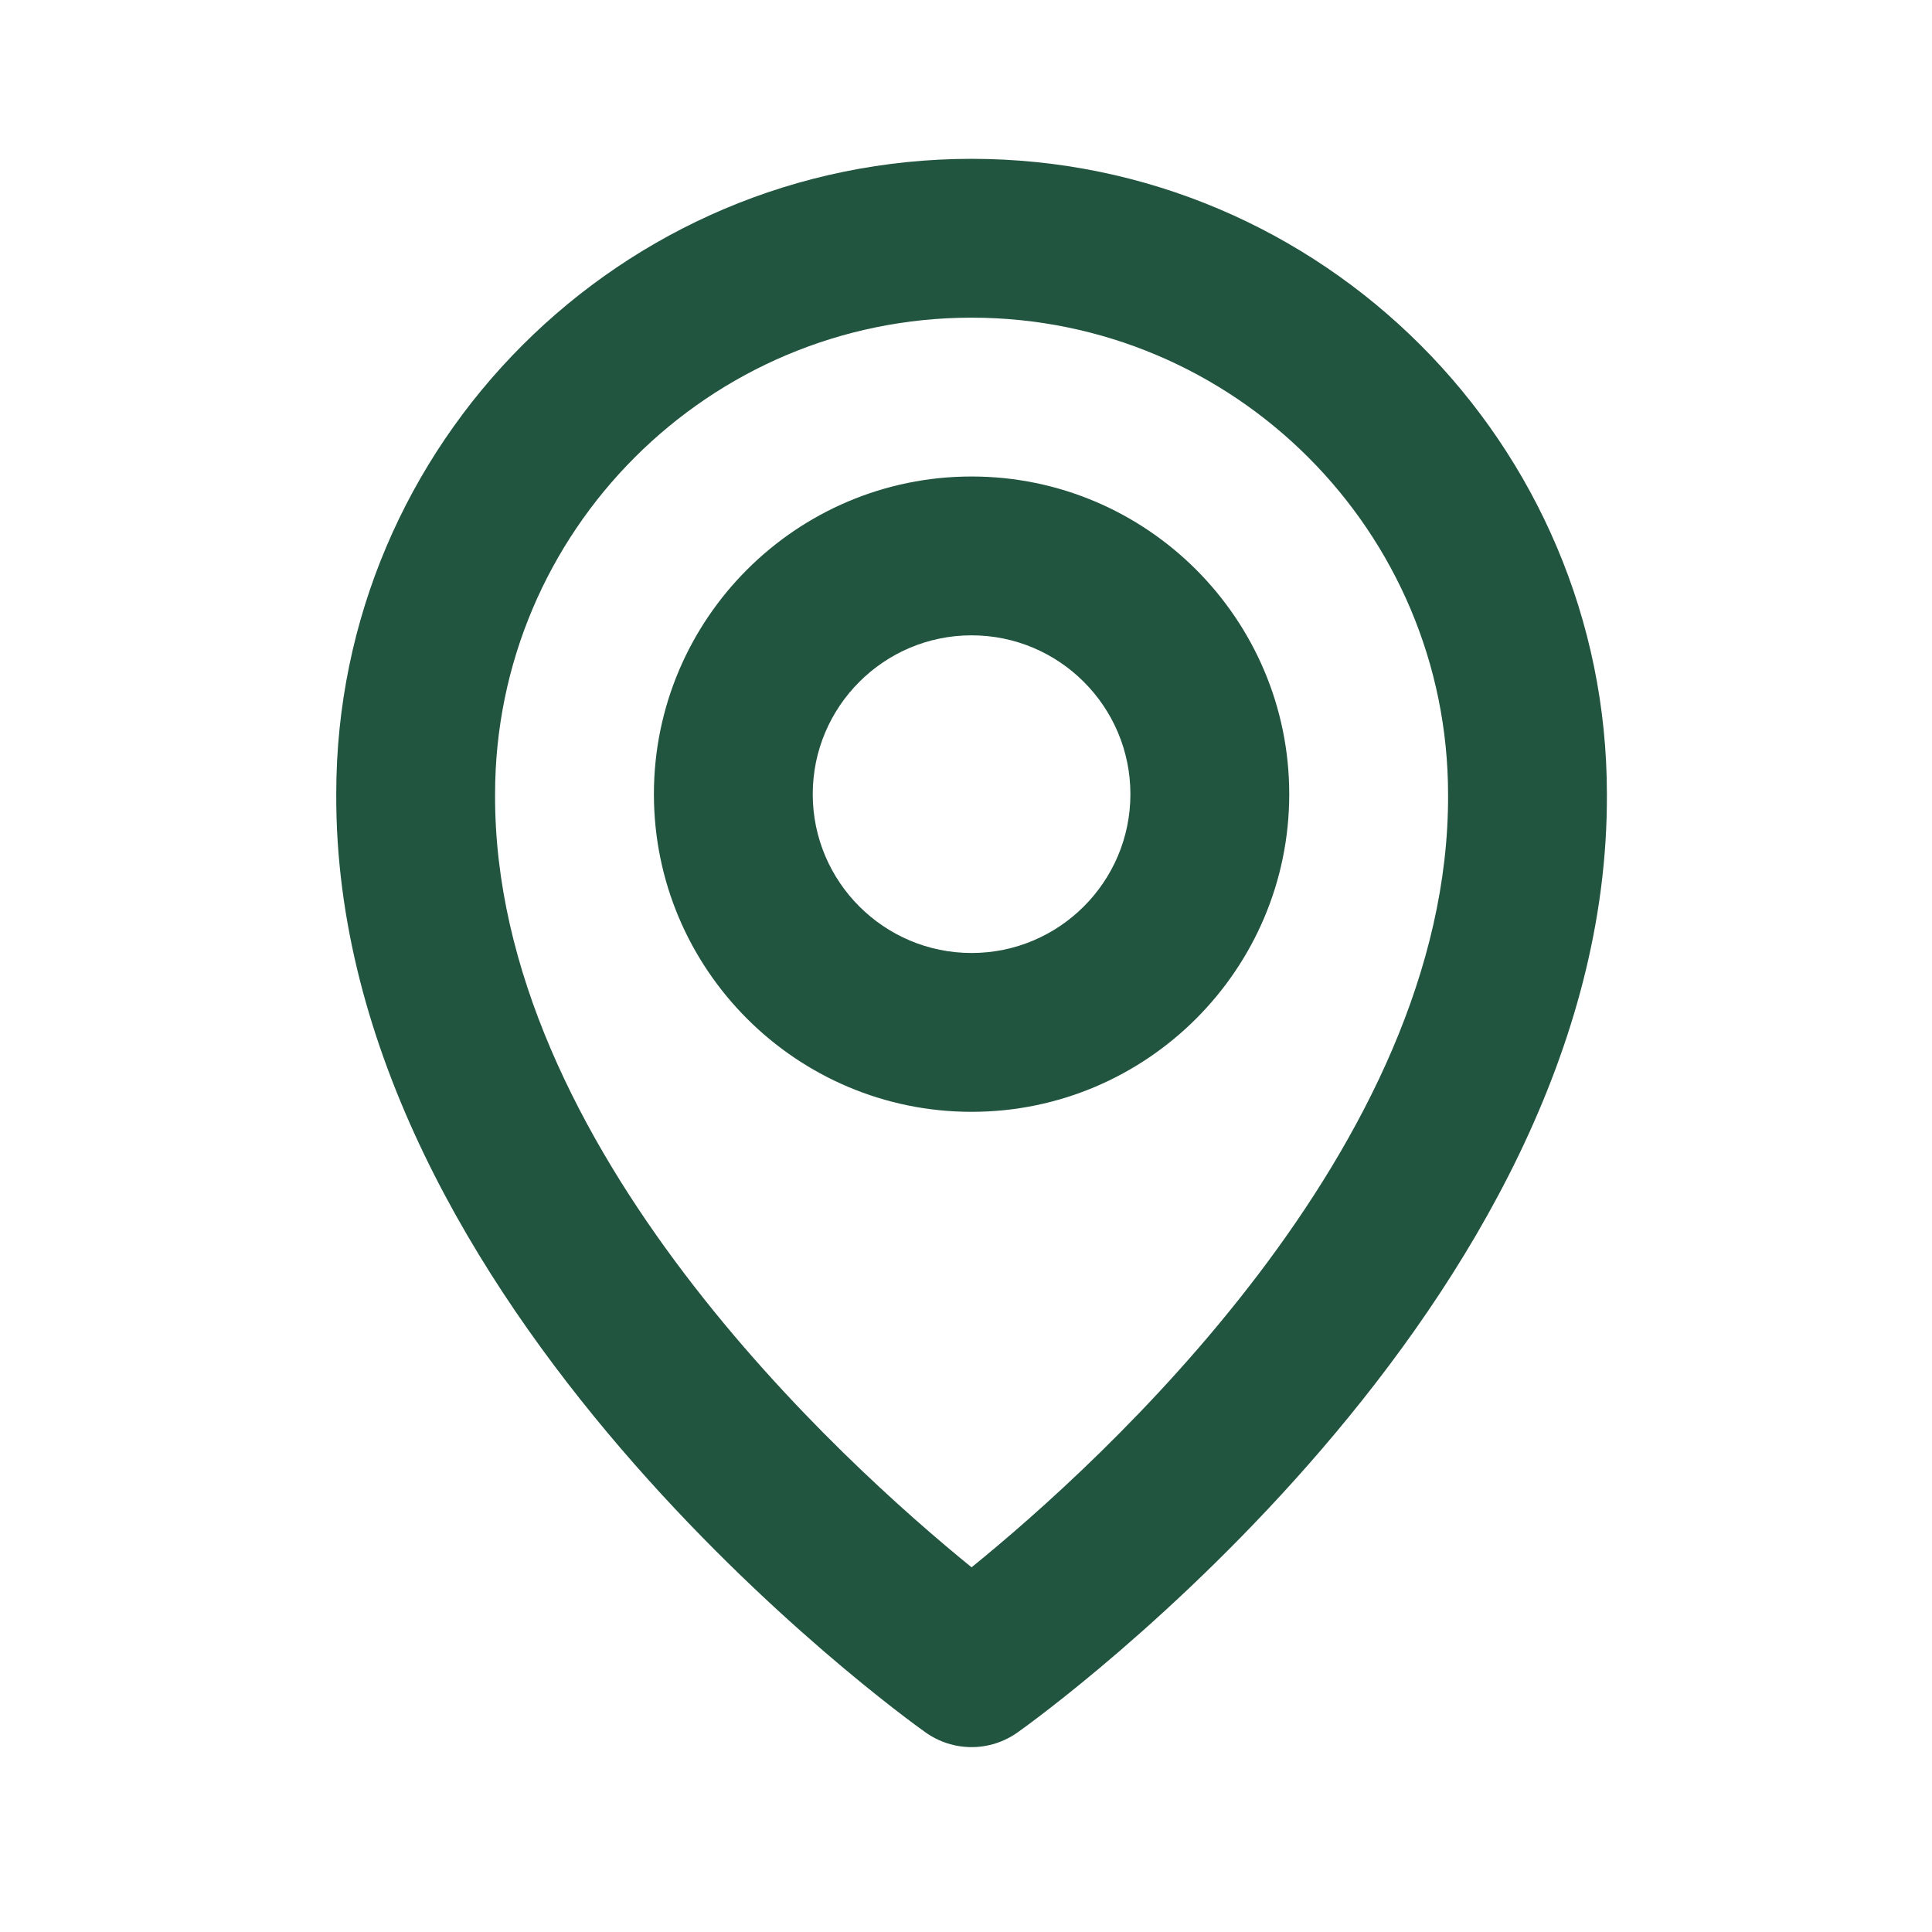 <svg width="52" height="52" viewBox="0 0 52 52" fill="none" xmlns="http://www.w3.org/2000/svg">
<path d="M26.15 29.925C30.865 29.925 34.7 26.09 34.7 21.375C34.7 16.66 30.865 12.825 26.15 12.825C21.435 12.825 17.6 16.66 17.6 21.375C17.6 26.09 21.435 29.925 26.15 29.925ZM26.15 17.1C28.508 17.1 30.425 19.017 30.425 21.375C30.425 23.733 28.508 25.65 26.15 25.65C23.792 25.65 21.875 23.733 21.875 21.375C21.875 19.017 23.792 17.1 26.15 17.1Z" fill="#215540"/>
<path d="M24.91 46.627C25.272 46.885 25.706 47.024 26.15 47.024C26.594 47.024 27.028 46.885 27.39 46.627C28.04 46.168 43.312 35.141 43.25 21.375C43.25 11.947 35.578 4.275 26.15 4.275C16.721 4.275 9.05 11.947 9.05 21.364C8.988 35.141 24.26 46.168 24.91 46.627ZM26.15 8.55C33.223 8.55 38.975 14.302 38.975 21.386C39.02 30.872 29.596 39.39 26.15 42.184C22.706 39.388 13.28 30.868 13.325 21.375C13.325 14.302 19.077 8.55 26.15 8.55Z" fill="#215540"/>
</svg>
